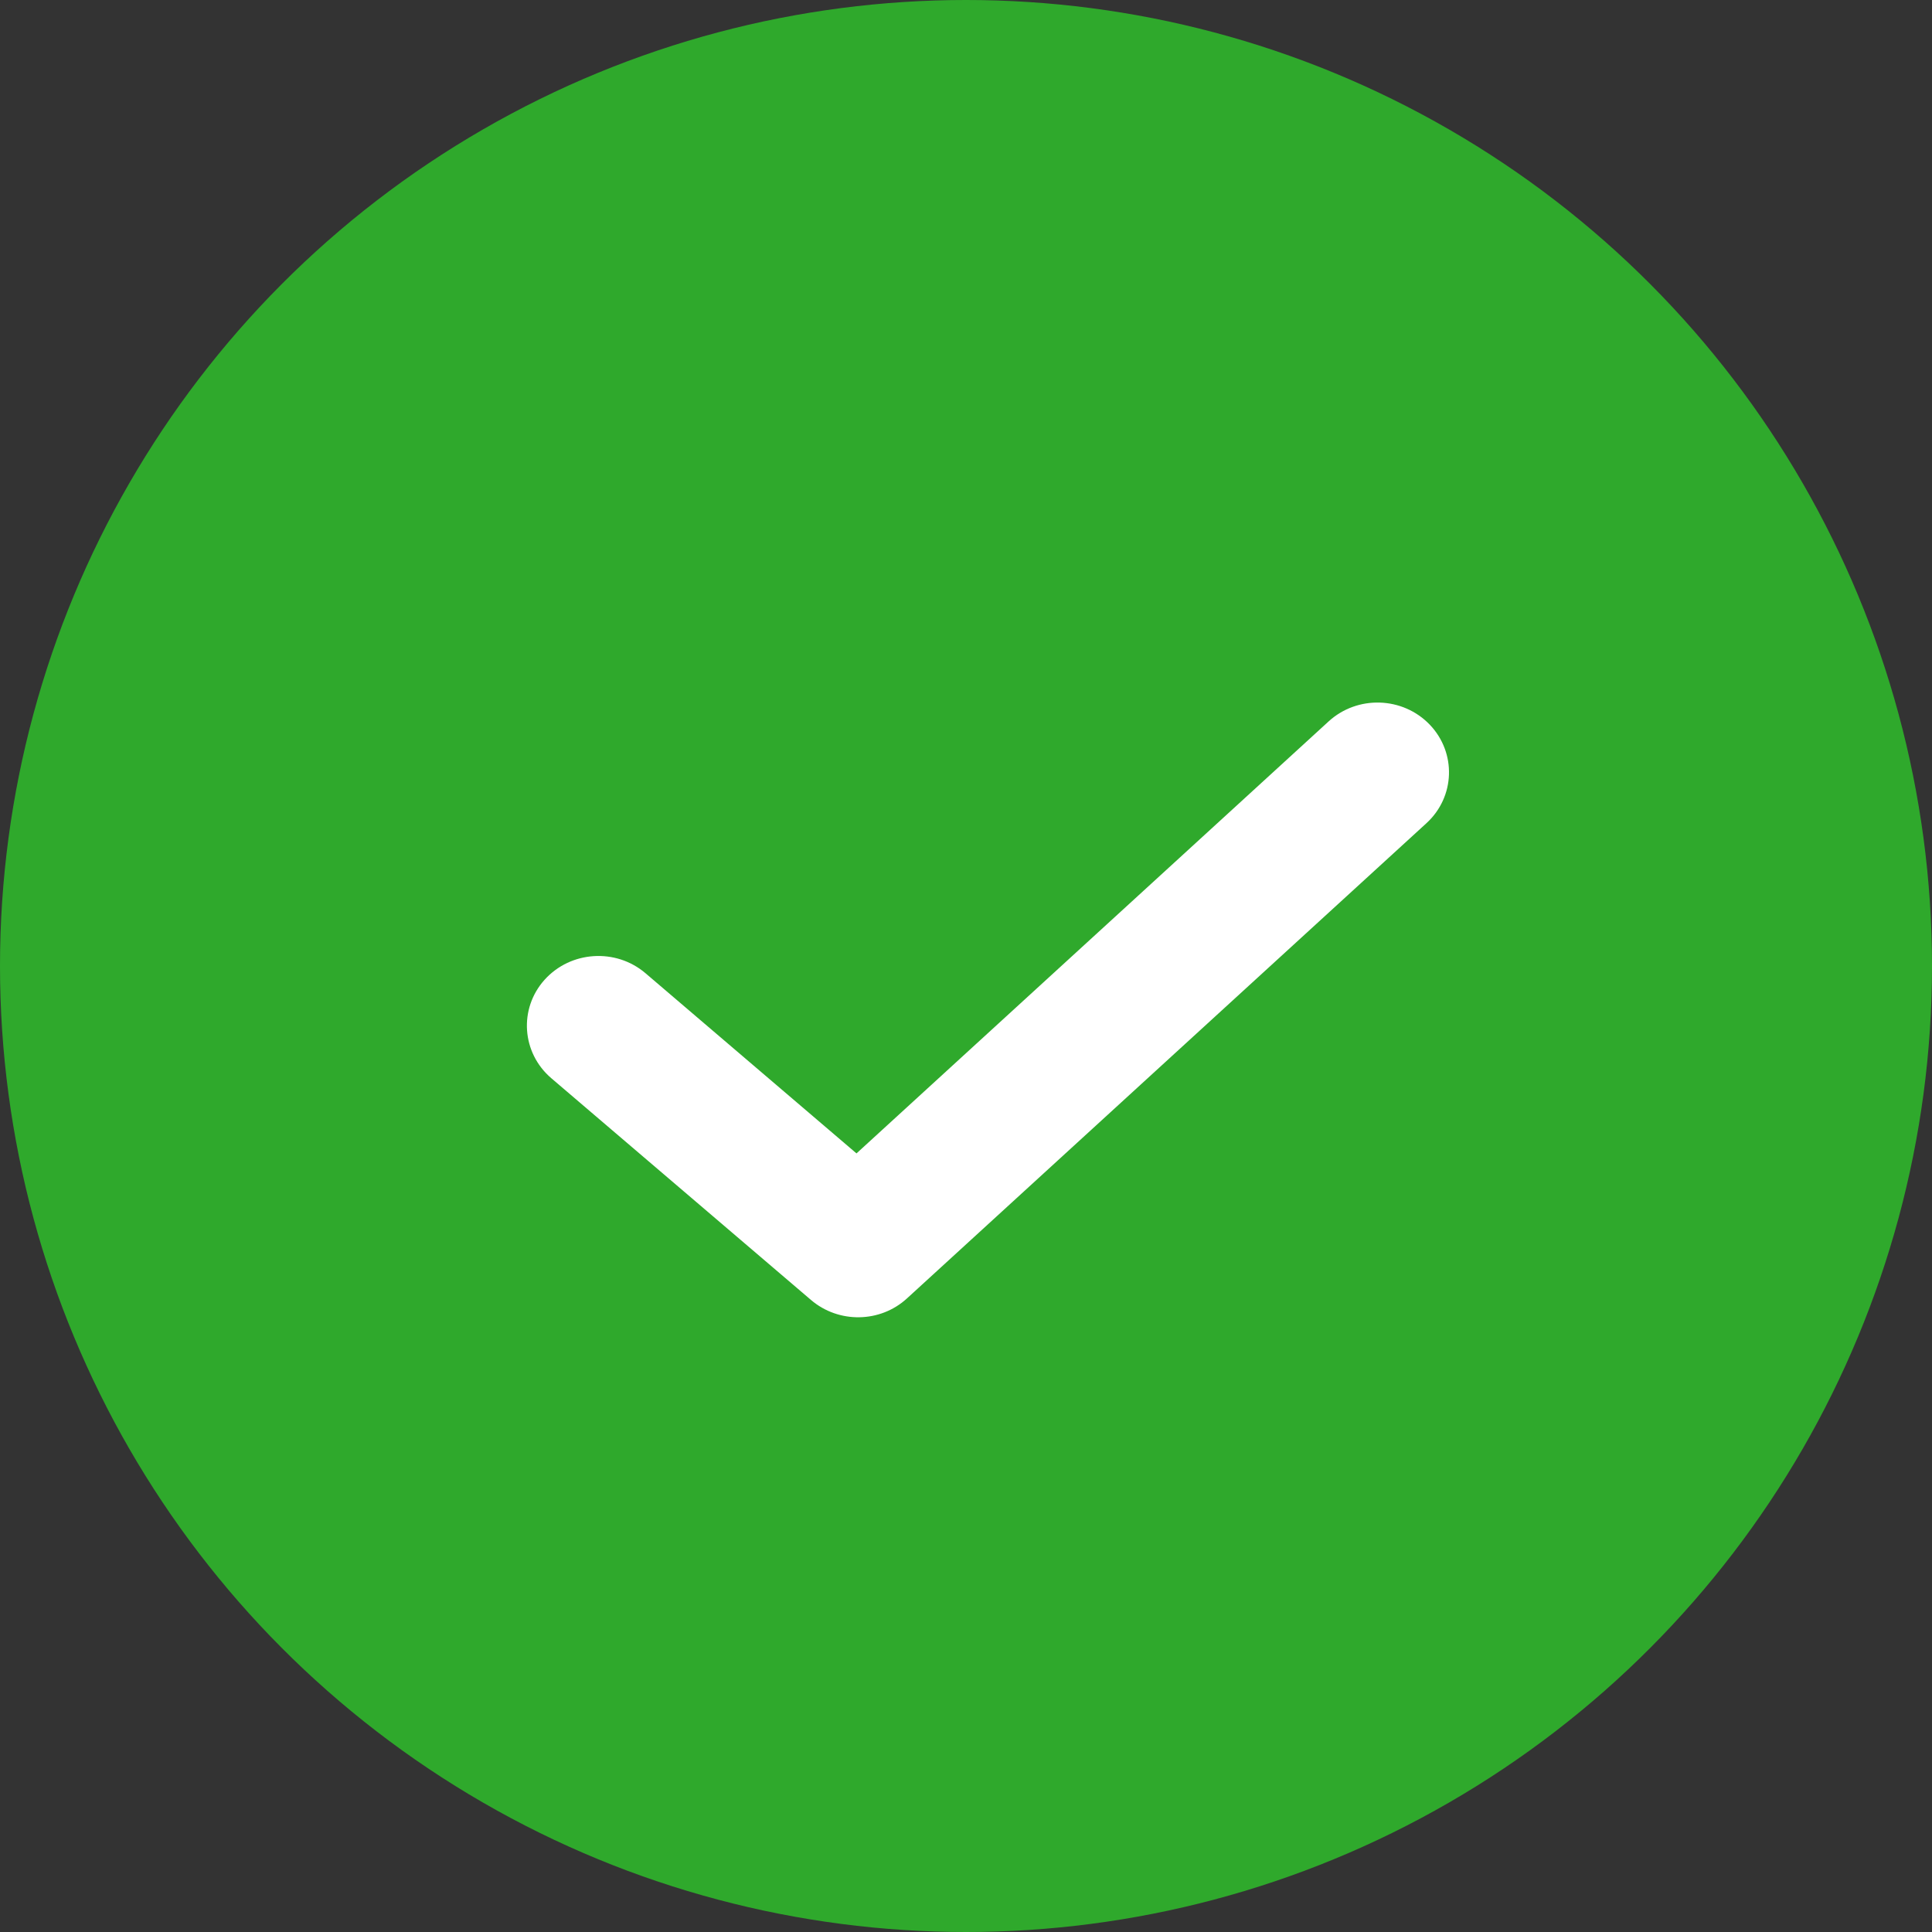 <svg width="22" height="22" viewBox="0 0 22 22" fill="none" xmlns="http://www.w3.org/2000/svg">
<rect x="0" y="0" width="22" height="22" fill="#333333" stroke="none"/>
<g id="Group 1000003331">
<circle id="Ellipse 1163" cx="11" cy="11" r="11" fill="#2FA92C"/>
<path id="Vector (Stroke)" fill-rule="evenodd" clip-rule="evenodd" d="M16.28 8.251C16.587 8.571 16.571 9.074 16.243 9.374L10.328 14.785C10.023 15.065 9.55 15.072 9.235 14.803L6.278 12.278C5.94 11.989 5.905 11.487 6.201 11.157C6.498 10.827 7.012 10.794 7.35 11.082L9.753 13.134L15.129 8.215C15.457 7.915 15.972 7.931 16.28 8.251Z" fill="white"/>
</g>
</svg>
